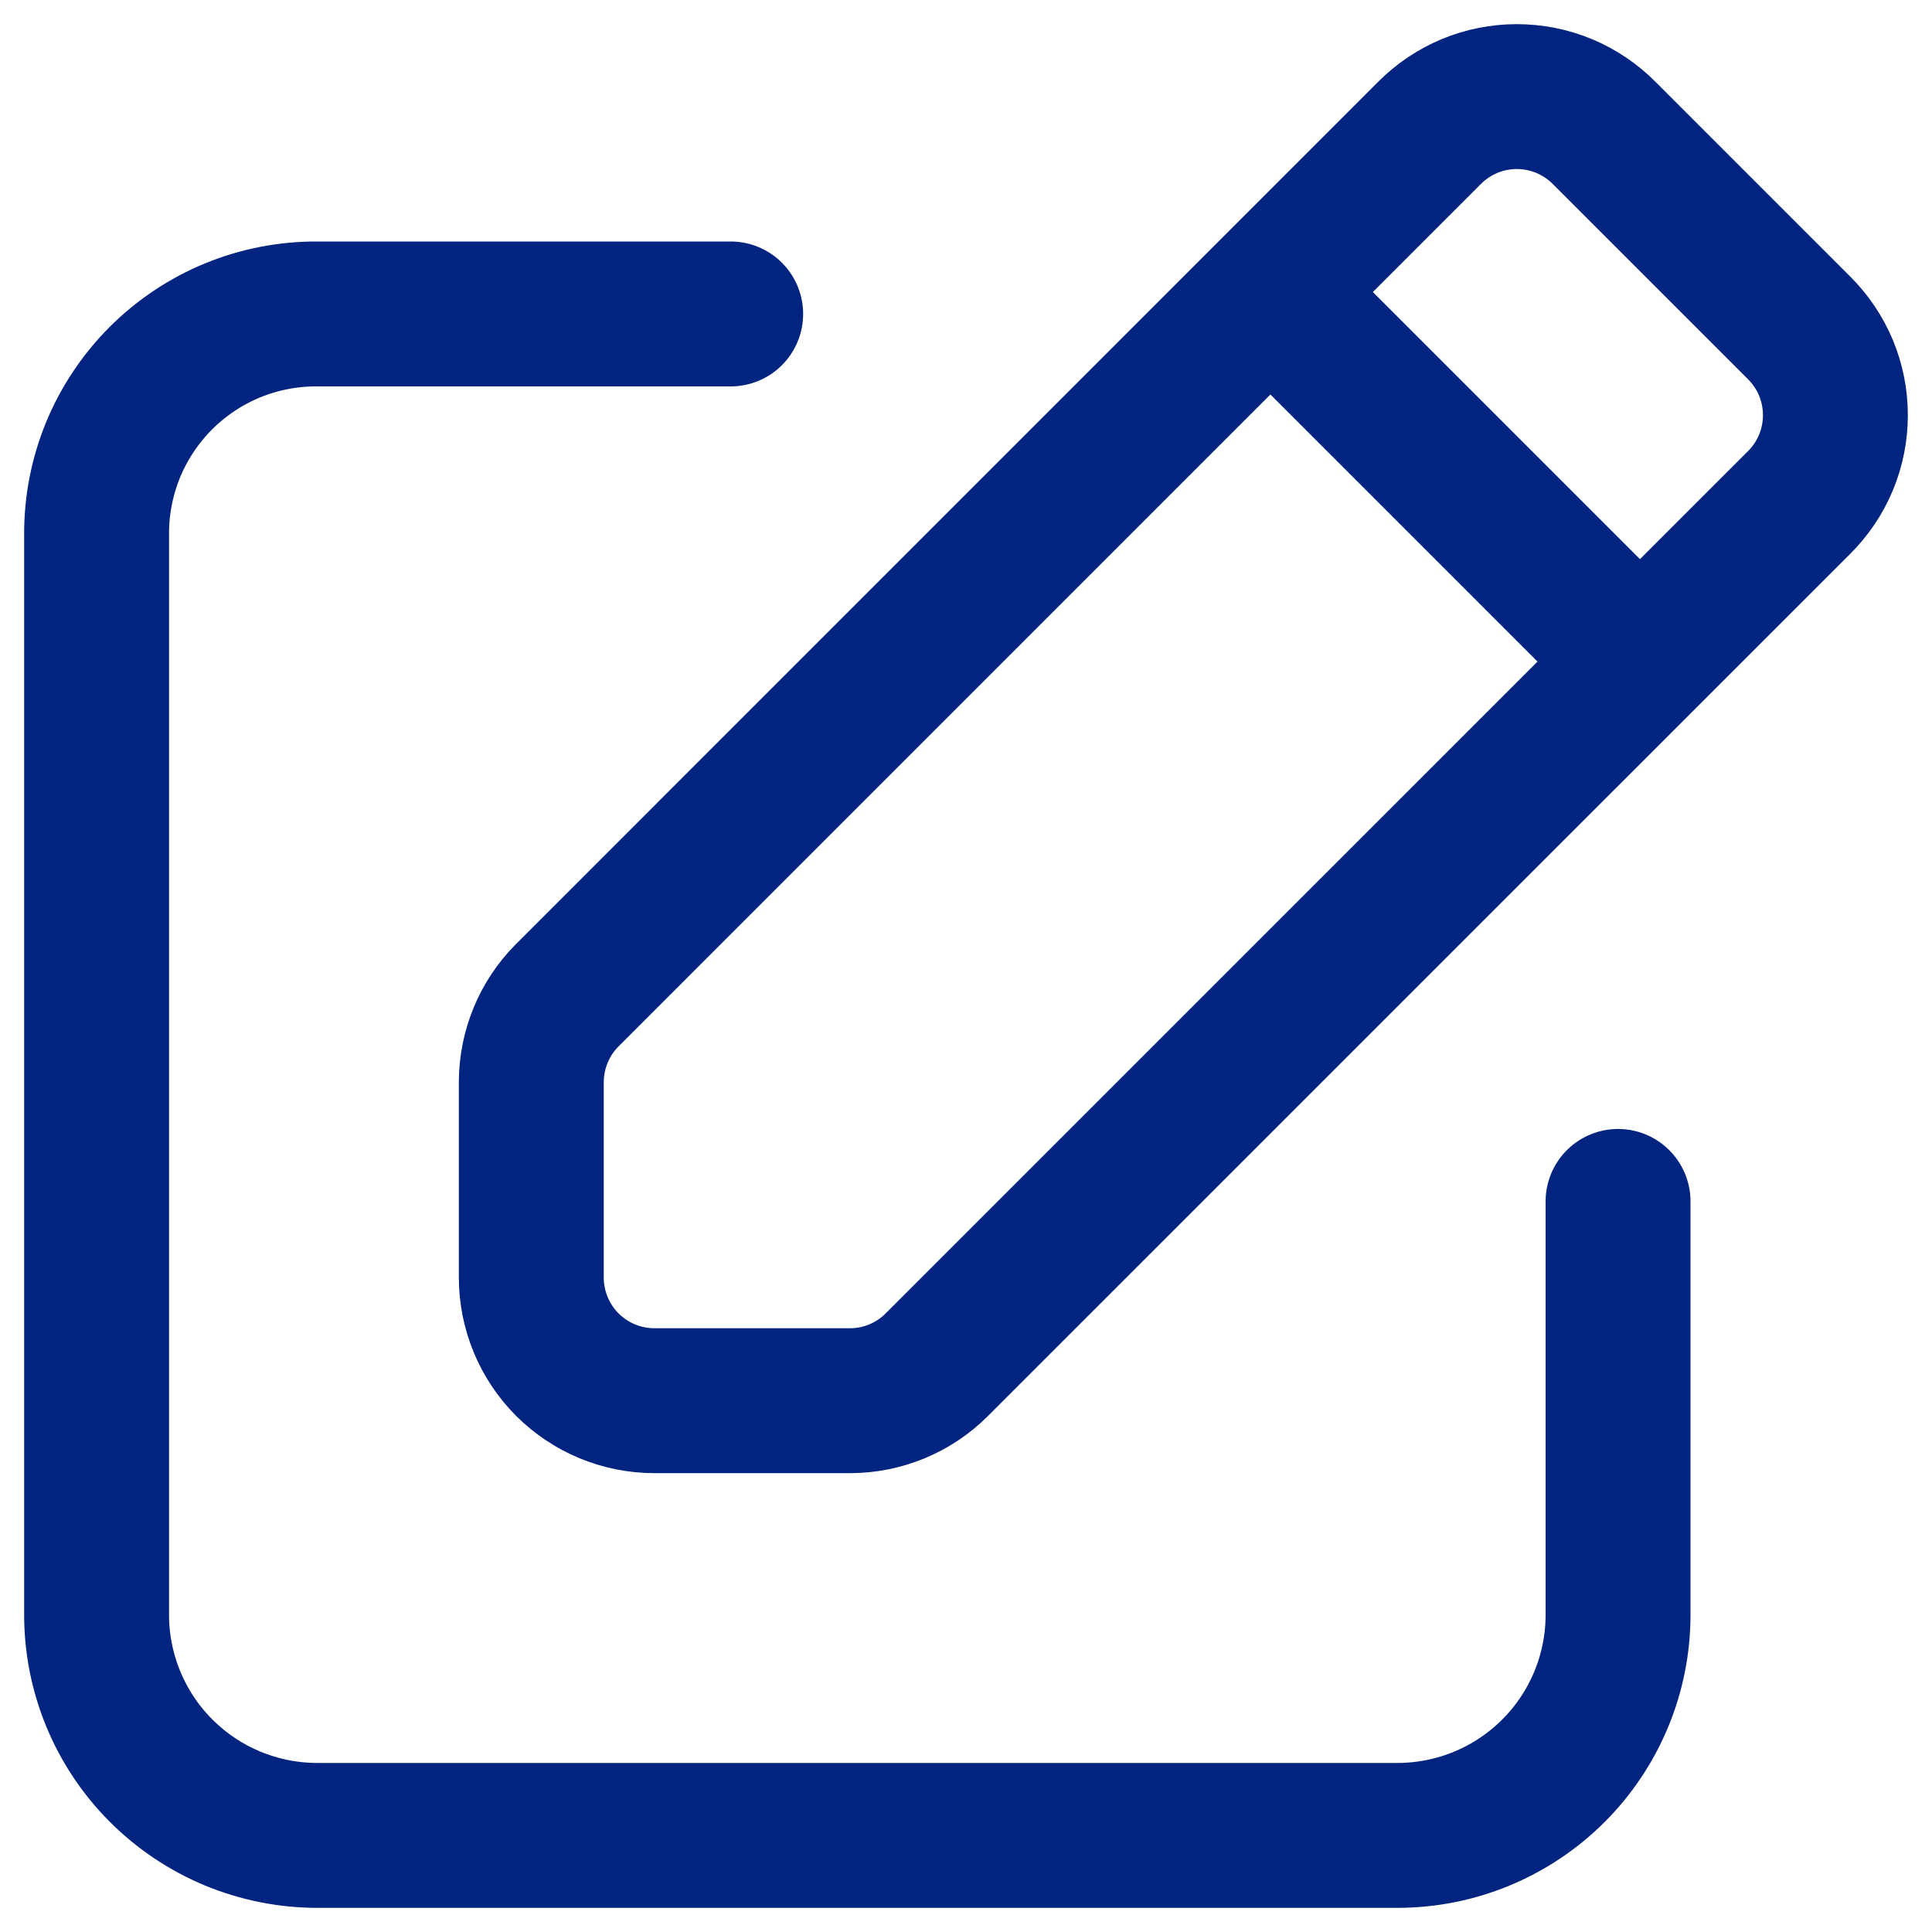 <svg width="20" height="20" viewBox="0 0 20 20" fill="none" xmlns="http://www.w3.org/2000/svg">
<path d="M16.75 12.437V16.717C16.75 17.322 16.509 17.903 16.081 18.331C15.653 18.759 15.072 19 14.466 19H3.284C2.983 19 2.685 18.94 2.407 18.825C2.129 18.709 1.877 18.54 1.664 18.326C1.452 18.113 1.284 17.86 1.17 17.581C1.056 17.302 0.998 17.004 1 16.703V5.534C0.998 5.234 1.056 4.936 1.17 4.658C1.284 4.38 1.453 4.128 1.665 3.915C1.878 3.703 2.13 3.534 2.408 3.42C2.686 3.306 2.984 3.248 3.285 3.25H7.564" stroke="#002480" stroke-width="1.5" stroke-linecap="round" stroke-linejoin="round"/>
<path d="M16.977 6.849L13.151 3.023M5.5 13.225V11.197C5.502 10.863 5.635 10.541 5.87 10.305L14.796 1.378C14.915 1.258 15.056 1.163 15.211 1.098C15.367 1.033 15.534 1 15.702 1C15.87 1 16.037 1.033 16.193 1.098C16.348 1.163 16.489 1.258 16.608 1.378L18.622 3.392C18.742 3.511 18.837 3.652 18.902 3.807C18.967 3.963 19 4.13 19 4.298C19 4.466 18.967 4.633 18.902 4.789C18.837 4.944 18.742 5.085 18.622 5.204L9.695 14.13C9.458 14.366 9.137 14.499 8.803 14.5H6.775C6.608 14.5 6.442 14.467 6.287 14.403C6.132 14.339 5.992 14.245 5.873 14.127C5.755 14.008 5.661 13.868 5.597 13.713C5.533 13.558 5.5 13.392 5.5 13.225Z" stroke="#002480" stroke-width="1.5" stroke-linecap="round" stroke-linejoin="round"/>
</svg>
